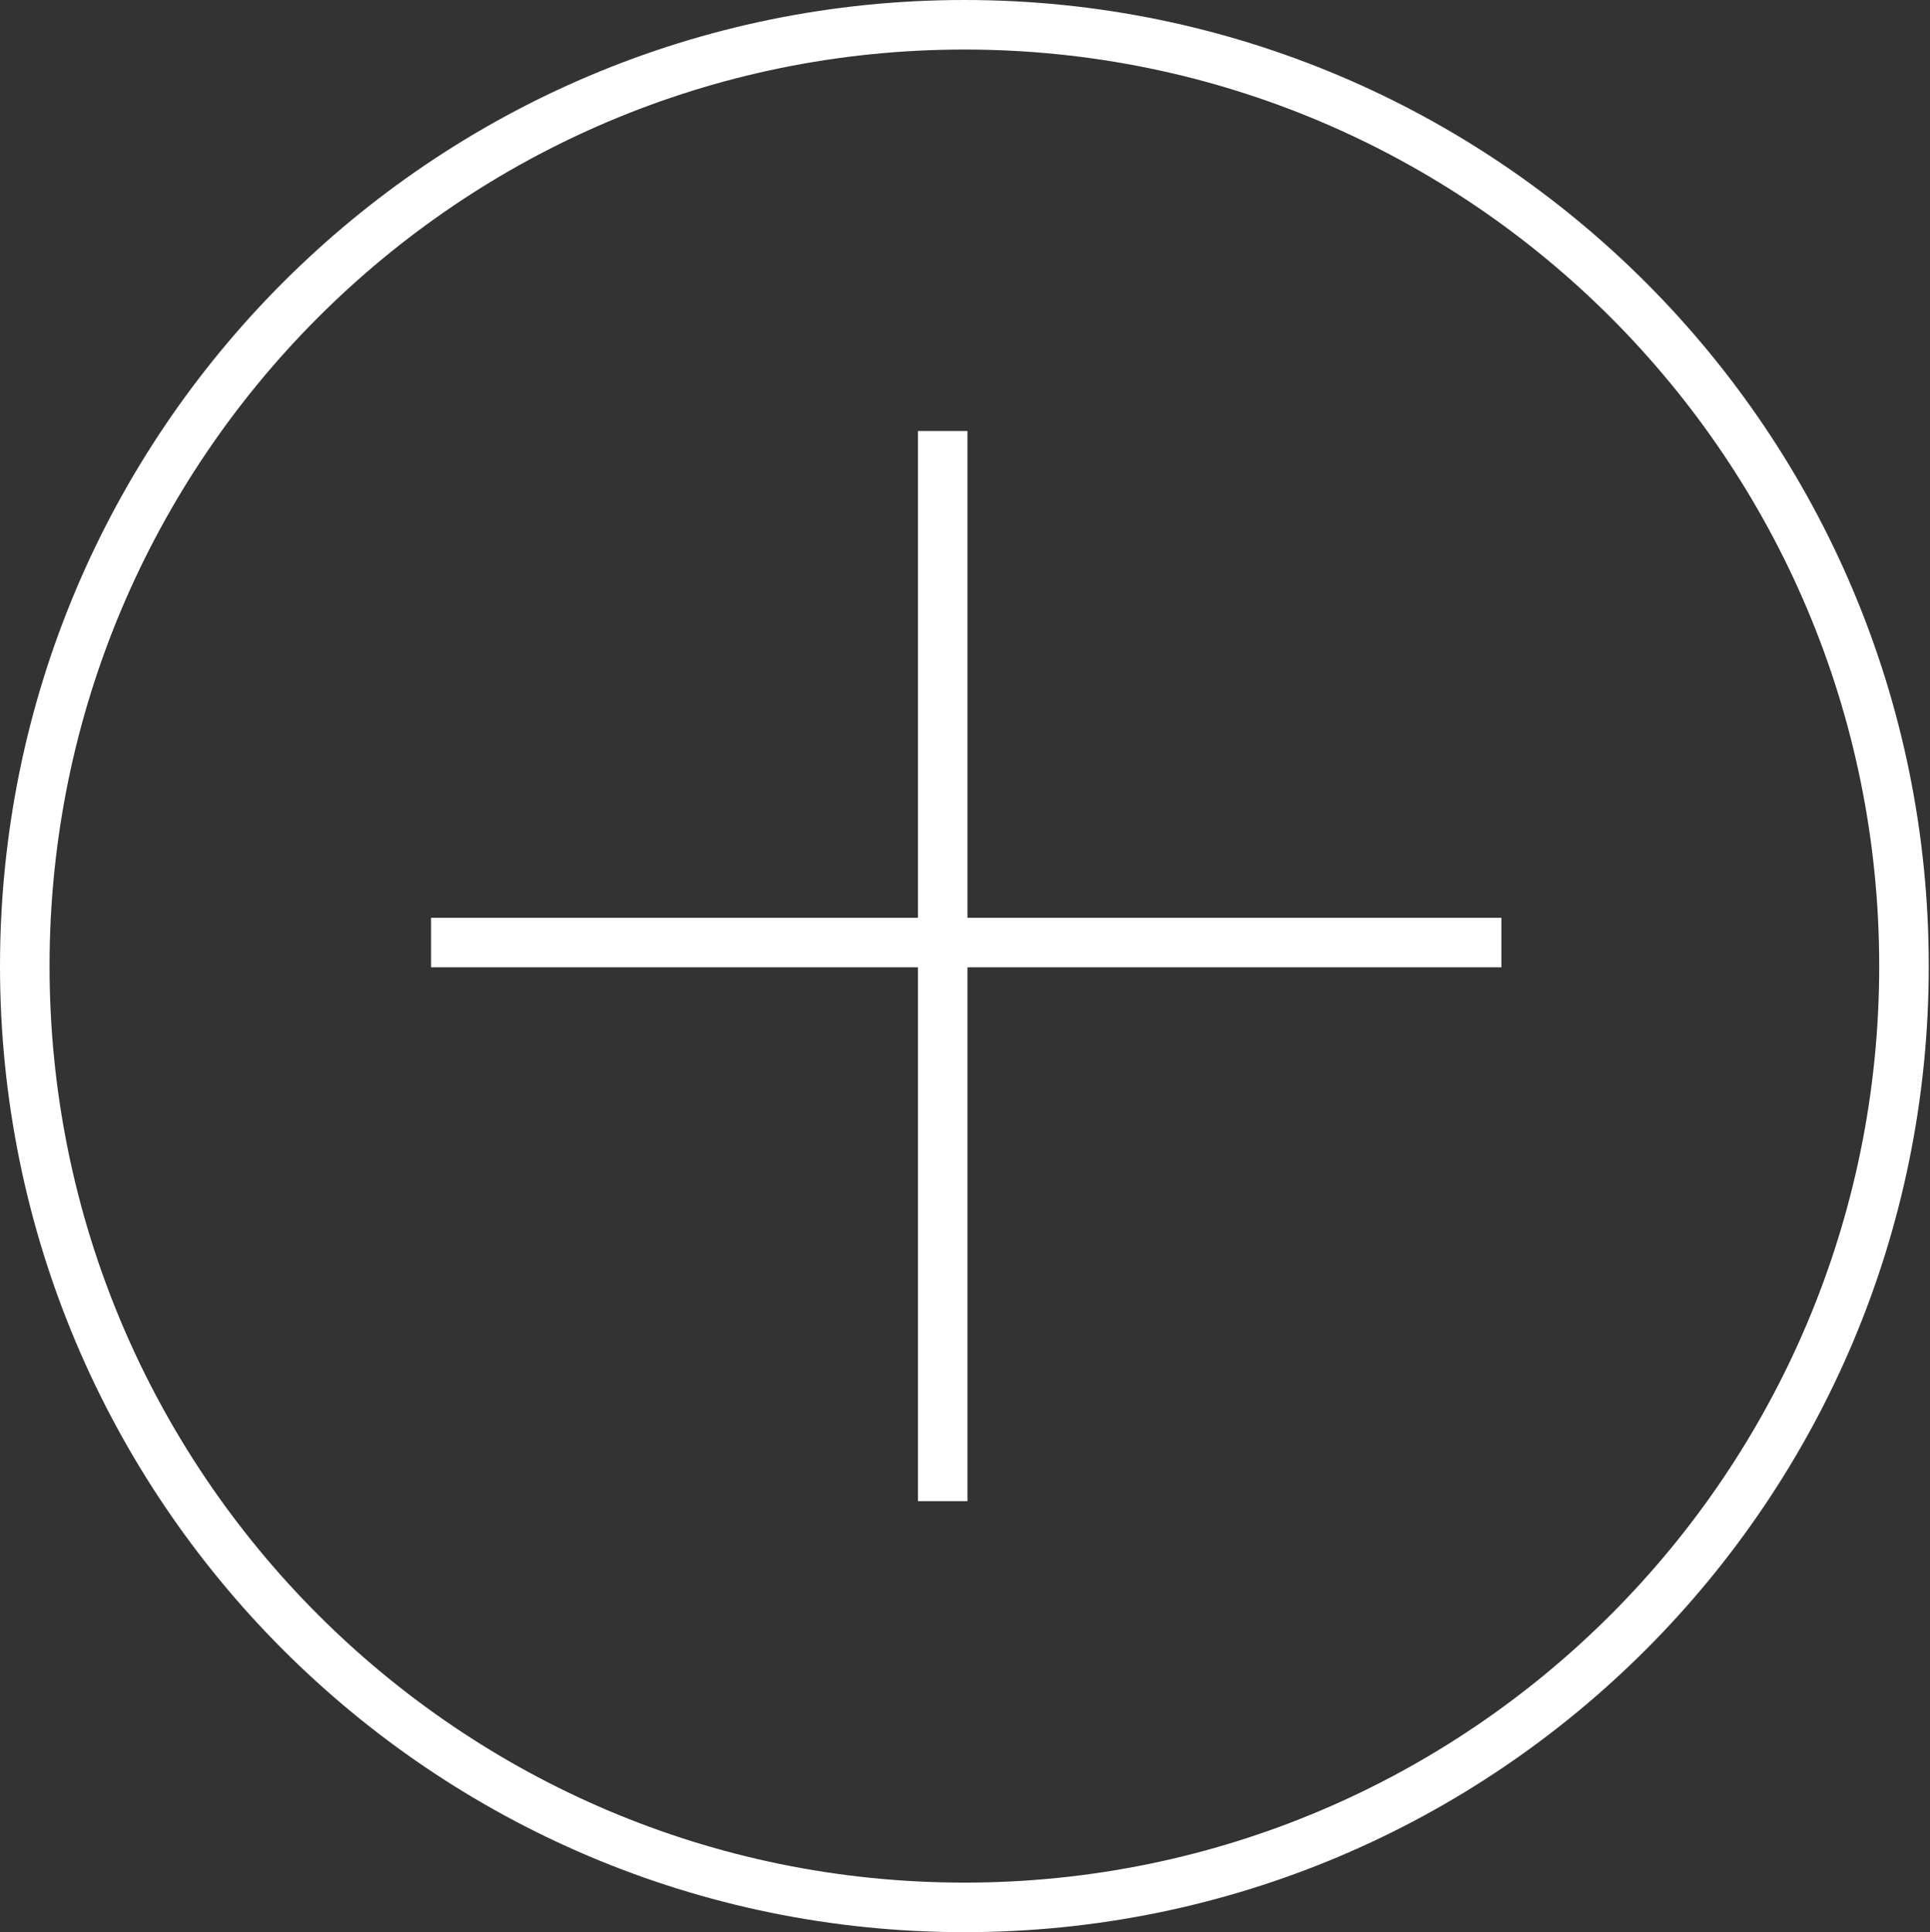 <svg width="779" height="780" viewBox="0 0 779 780" fill="none" xmlns="http://www.w3.org/2000/svg">
<rect x="0" y="0" width="779" height="780" fill="#333333" stroke="none"/>
<path d="M768.5 390C768.5 599.886 598.686 770 389.25 770C179.814 770 10 599.886 10 390C10 180.114 179.814 10 389.25 10C598.686 10 768.5 180.114 768.5 390Z" stroke="white" stroke-width="20"/>
<line x1="380.5" y1="174" x2="380.5" y2="606" stroke="white" stroke-width="20"/>
<line x1="606" y1="380.5" x2="174" y2="380.5" stroke="white" stroke-width="20"/>
</svg>
